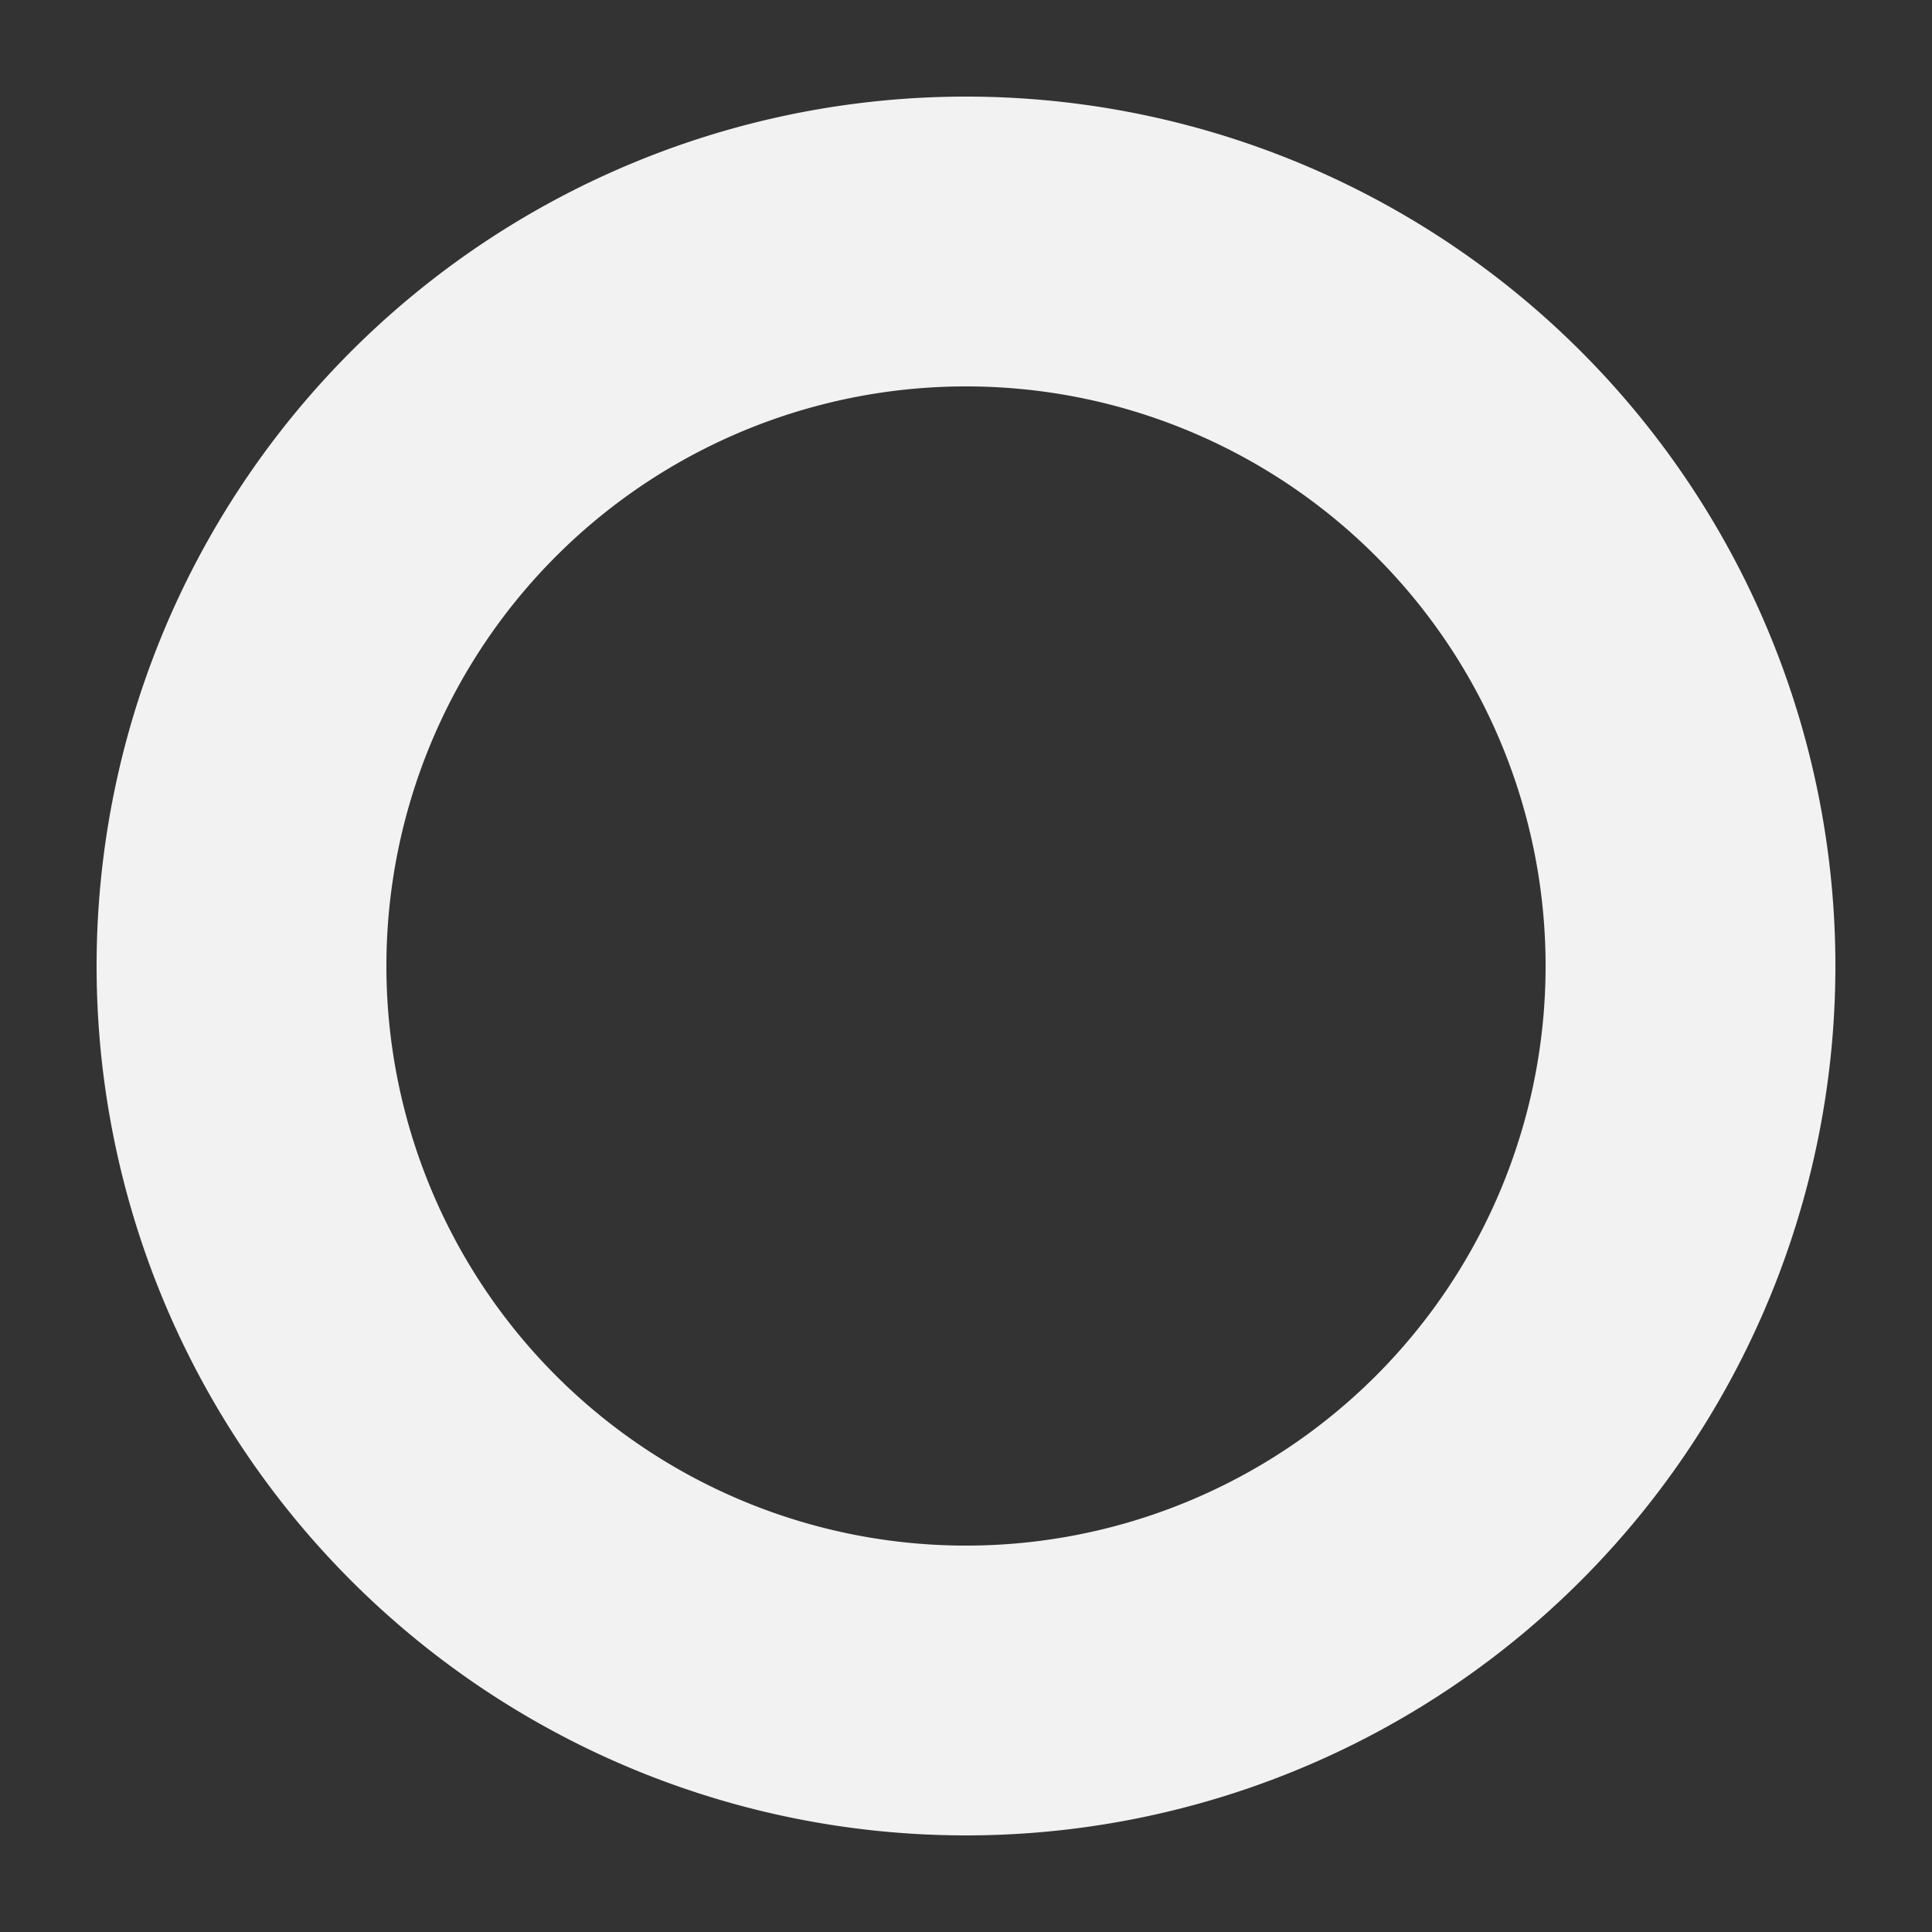 <svg xmlns="http://www.w3.org/2000/svg" xmlns:xlink="http://www.w3.org/1999/xlink" viewBox="3178 276 20 20">
  <rect x="3178" y="276" width="20" height="20" fill="#333333" stroke="none"/>
  <defs>
    <style>
      .cls-1 {
        fill: #fff;
      }

      .cls-2 {
        clip-path: url(#clip-path);
      }

      .cls-3 {
        fill: #f2f2f2;
        fill-rule: evenodd;
      }
    </style>
    <clipPath id="clip-path">
      <path id="Path_804" data-name="Path 804" class="cls-1" d="M-114,383h20v20h-20Z"/>
    </clipPath>
  </defs>
  <g id="icon_mark_w" transform="translate(2613 -779)">
    <g id="action_mark" class="cls-2" transform="translate(679 672)">
      <g id="Ellipse_Stroke_" data-name="Ellipse (Stroke)">
        <path id="Path_803" data-name="Path 803" class="cls-3" d="M9,15A6,6,0,1,0,3,9,6,6,0,0,0,9,15Zm0,3A9,9,0,1,0,0,9,9,9,0,0,0,9,18Z" transform="translate(-113 384)"/>
      </g>
    </g>
  </g>
</svg>
